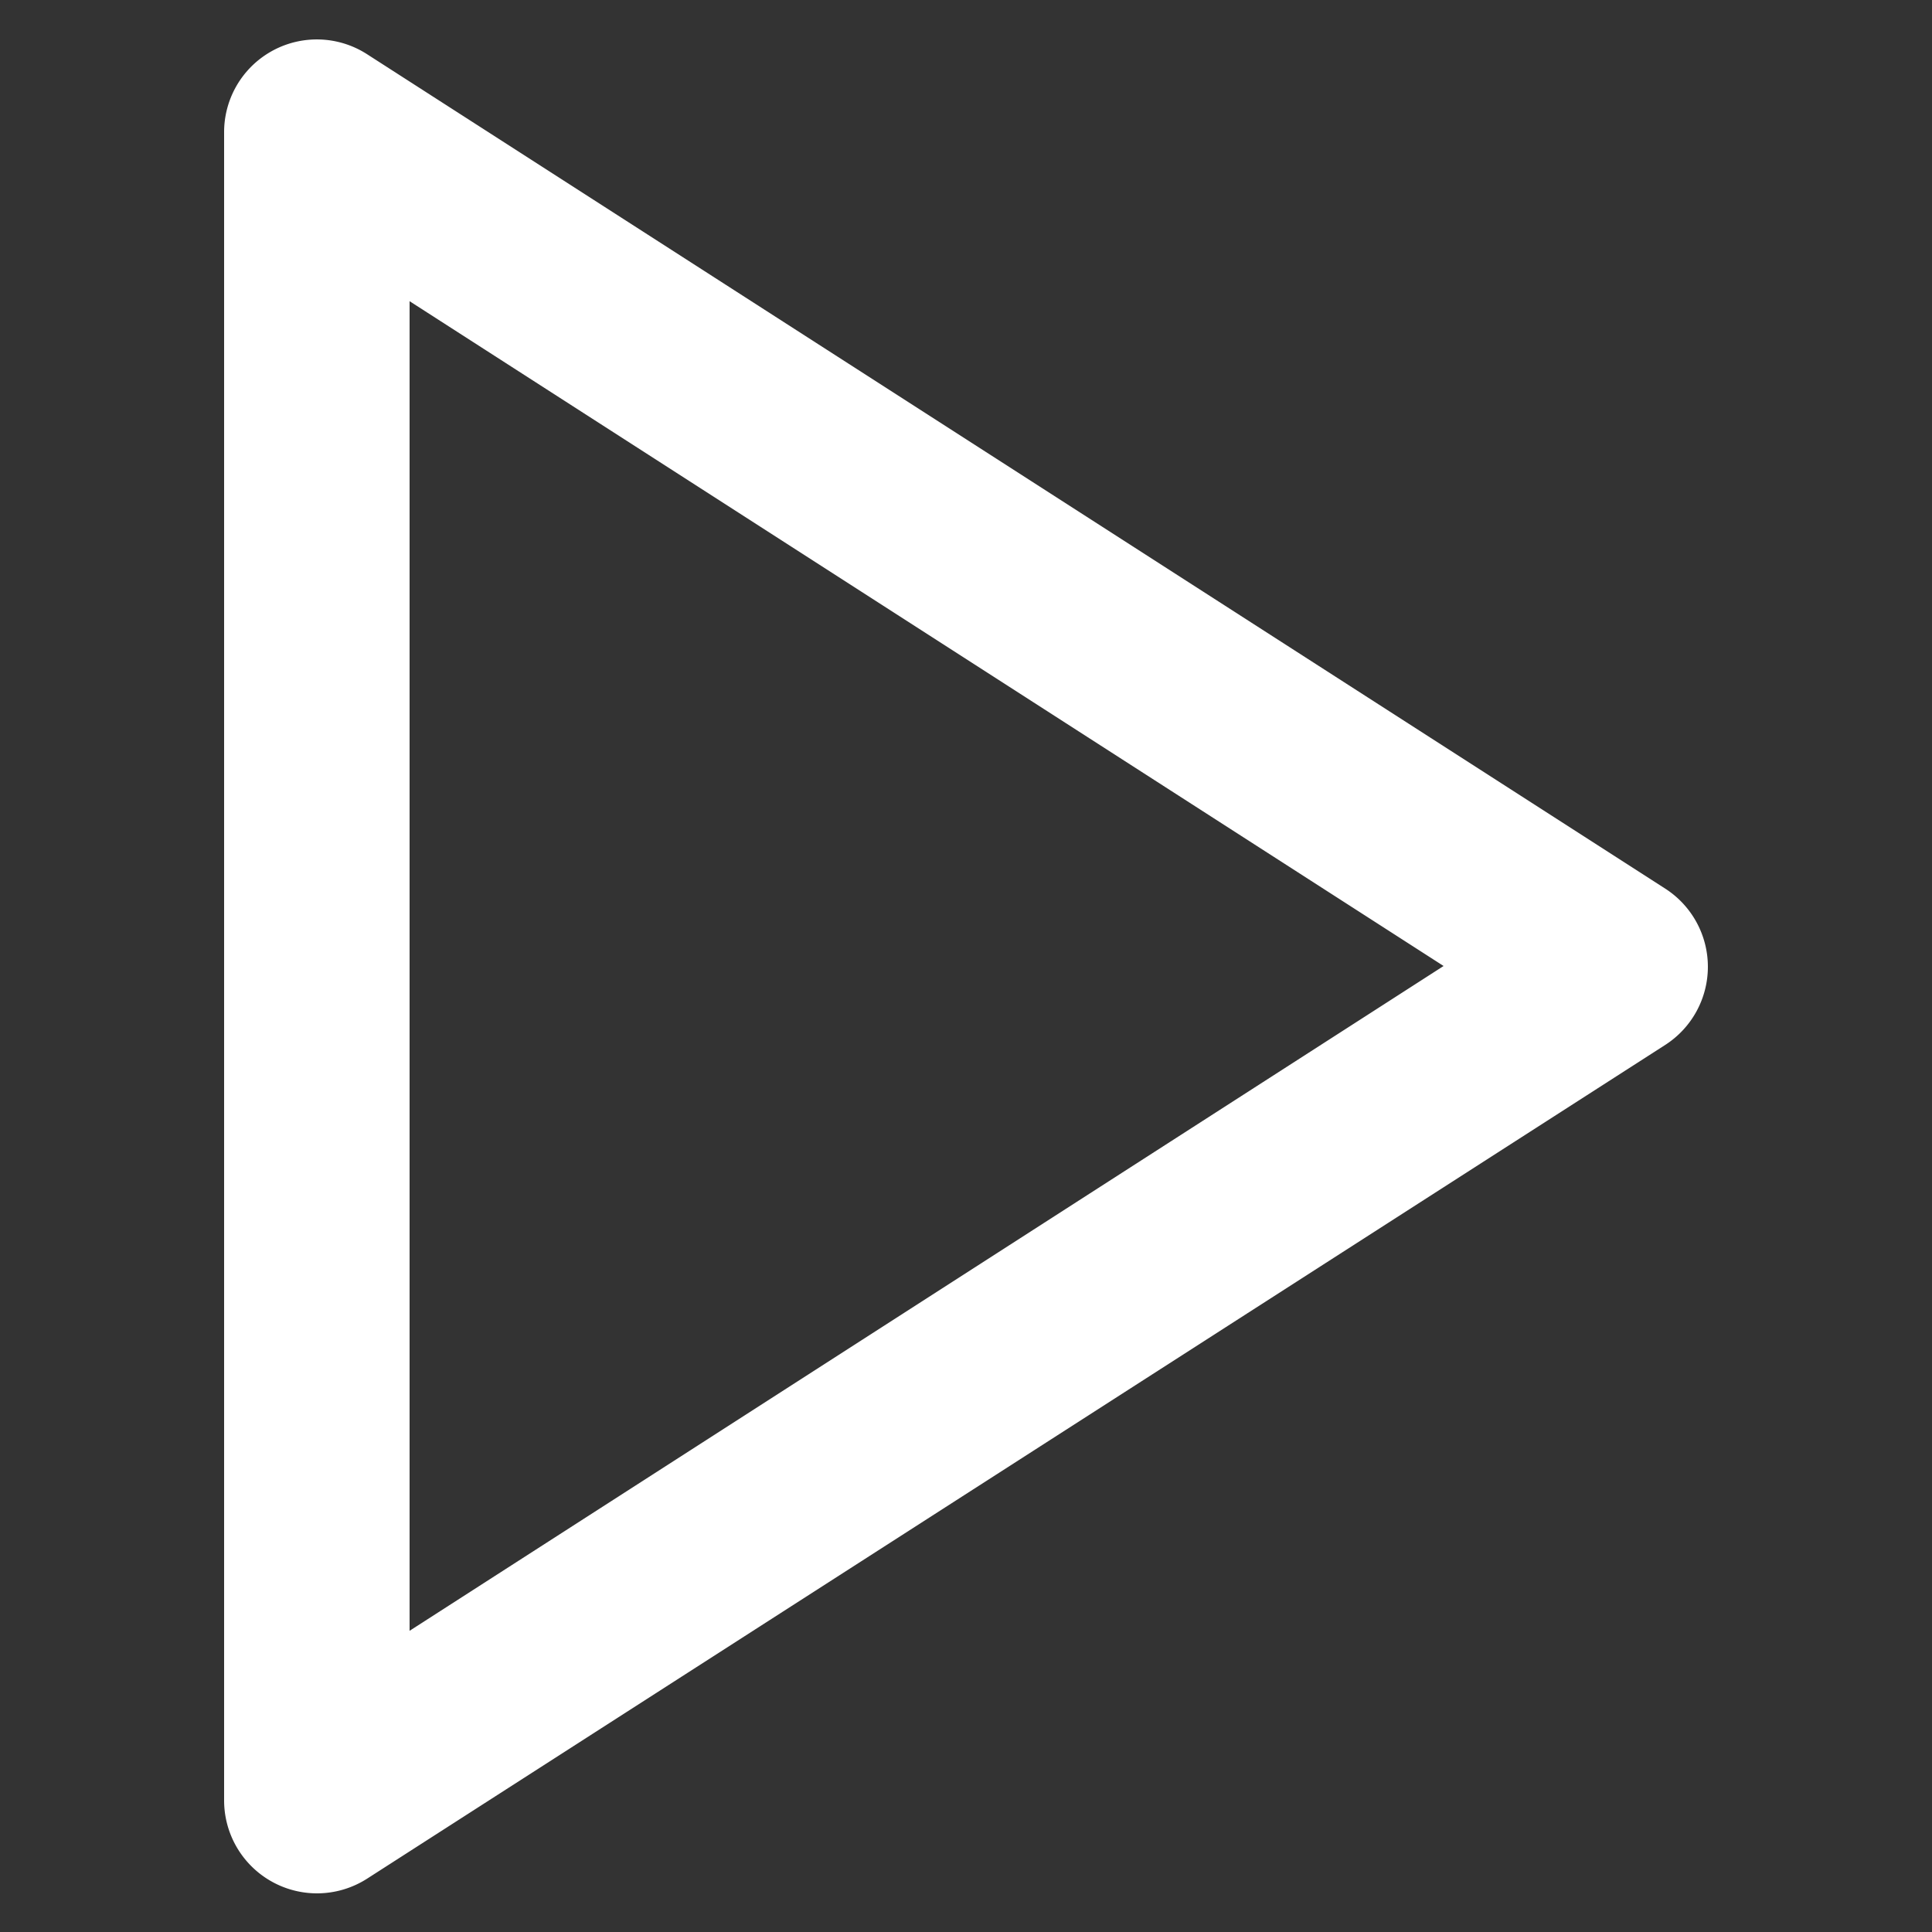 <svg xmlns="http://www.w3.org/2000/svg" viewBox="0 0 100 100"><rect x="0" y="0" width="100" height="100" fill="#333333" stroke="none"/><defs><style>.cls-1{fill:none;}.cls-2{fill:#fff;}</style></defs><g id="Calque_2" data-name="Calque 2"><g id="AUTOMATIONS"><g id="AUTOMATIONS_DARK" data-name="AUTOMATIONS DARK"><path class="cls-1" d="M2,2V98H98V2Z"/><path class="cls-1" d="M0,0V100H100V0Z"/><path class="cls-2" d="M16.4,98a4.81,4.81,0,0,1-4.8-4.8V6.8a4.8,4.8,0,0,1,7.39-4L86.2,46a4.81,4.81,0,0,1,0,8.08L19,97.24A4.82,4.82,0,0,1,16.4,98Zm4.8-82.41V84.41L74.72,50Z"/></g></g></g></svg>